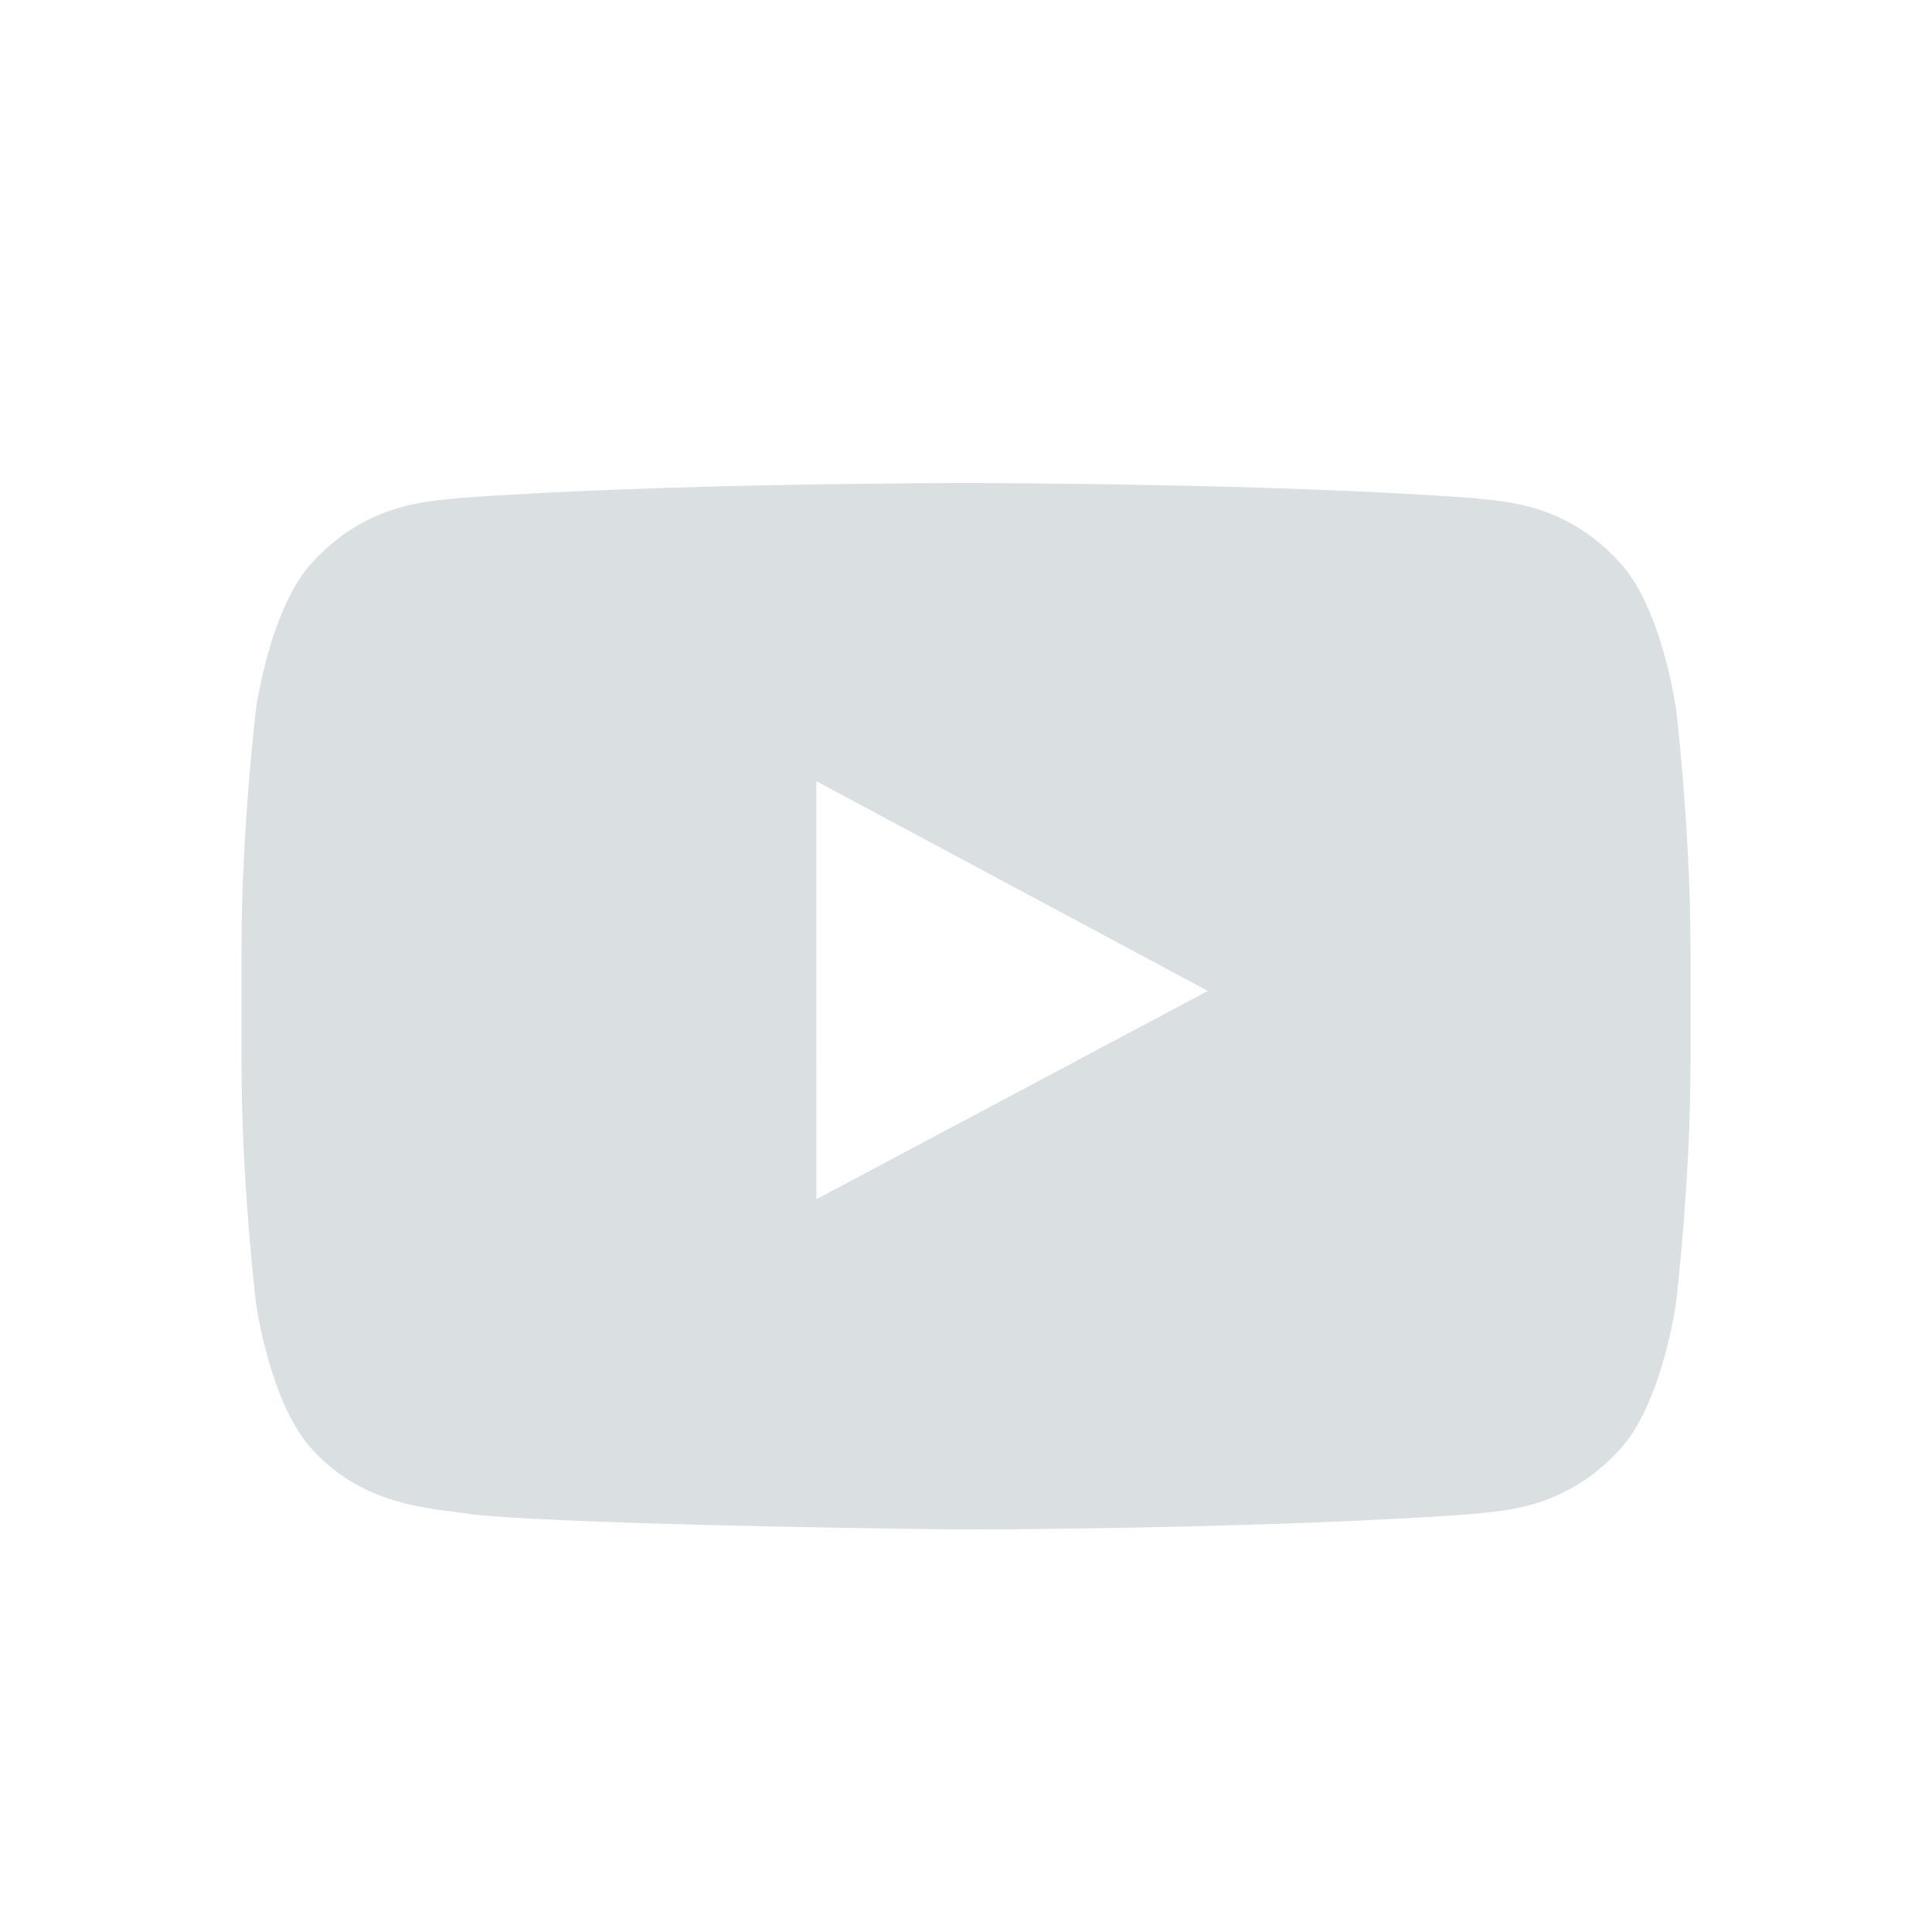 <svg width="40" height="40" viewBox="0 0 40 40" fill="none" xmlns="http://www.w3.org/2000/svg">
<path fill-rule="evenodd" clip-rule="evenodd" d="M33.508 11.616C34.407 12.551 34.7 14.674 34.7 14.674C34.7 14.674 35 17.167 35 19.659V21.997C35 24.49 34.7 26.982 34.7 26.982C34.7 26.982 34.407 29.105 33.508 30.04C32.48 31.145 31.34 31.26 30.696 31.324C30.625 31.331 30.56 31.338 30.502 31.345C26.304 31.657 20 31.667 20 31.667C20 31.667 12.2 31.593 9.8 31.357C9.686 31.335 9.548 31.318 9.392 31.299C8.632 31.205 7.439 31.058 6.492 30.04C5.593 29.105 5.3 26.982 5.3 26.982C5.3 26.982 5 24.49 5 21.997V19.659C5 17.167 5.3 14.674 5.3 14.674C5.3 14.674 5.593 12.551 6.492 11.616C7.522 10.509 8.663 10.396 9.307 10.332C9.377 10.325 9.441 10.319 9.498 10.312C13.696 10 19.993 10 19.993 10H20.007C20.007 10 26.304 10 30.502 10.312C30.559 10.319 30.623 10.325 30.693 10.332C31.337 10.396 32.478 10.509 33.508 11.616ZM16.902 16.174L16.903 24.829L25.008 20.516L16.902 16.174Z" fill="#DADFE2"/>
</svg>
